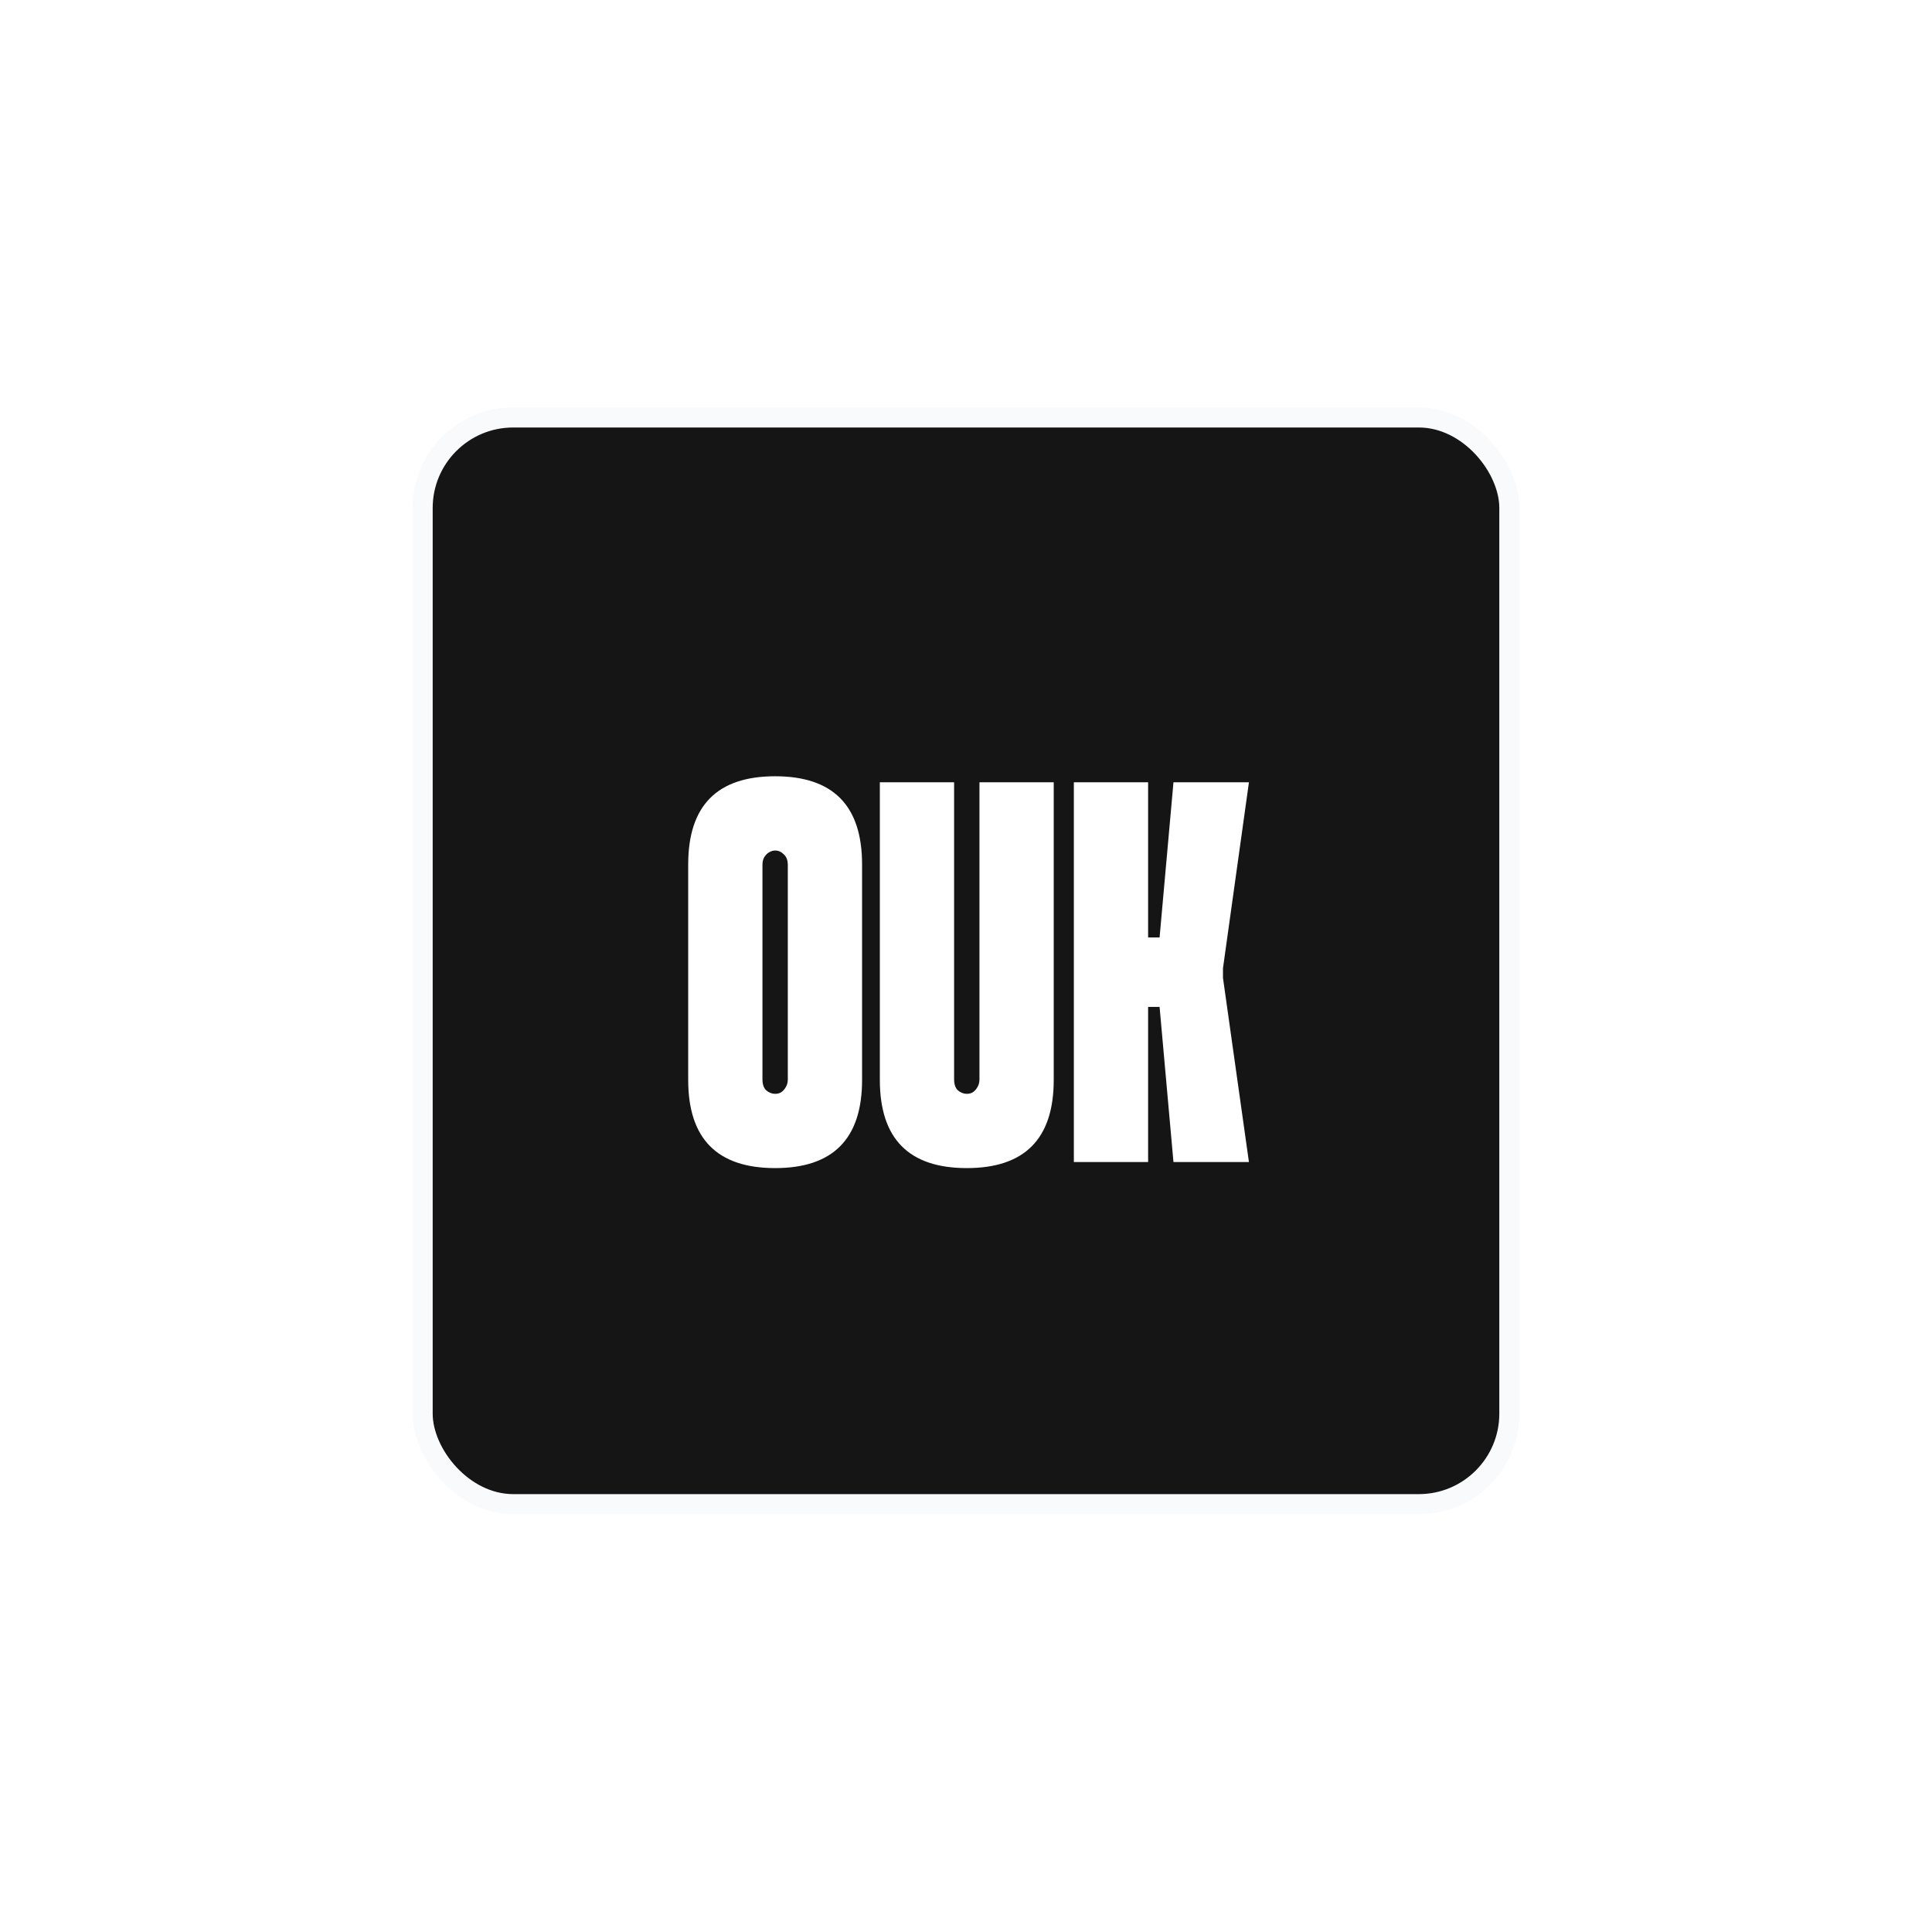<svg width="96" height="96" viewBox="0 0 96 96" fill="none" xmlns="http://www.w3.org/2000/svg">
<g filter="url(#filter0_d_1_78)">
<rect x="21" y="5.742" width="54" height="54" rx="4.5" fill="#151515"/>
<rect x="21" y="5.742" width="54" height="54" rx="4.5" stroke="#F9FAFB"/>
<path d="M39.146 38.632V27.982C39.146 27.742 39.076 27.562 38.936 27.442C38.816 27.322 38.676 27.262 38.516 27.262C38.416 27.262 38.316 27.292 38.216 27.352C38.136 27.392 38.056 27.472 37.976 27.592C37.916 27.692 37.886 27.822 37.886 27.982V38.632C37.886 38.872 37.946 39.052 38.066 39.172C38.206 39.292 38.356 39.352 38.516 39.352C38.616 39.352 38.706 39.332 38.786 39.292C38.886 39.232 38.966 39.152 39.026 39.052C39.106 38.932 39.146 38.792 39.146 38.632ZM34.196 27.952C34.196 25.032 35.636 23.572 38.516 23.572C41.396 23.572 42.836 25.032 42.836 27.952V38.662C42.836 41.582 41.396 43.042 38.516 43.042C35.636 43.042 34.196 41.582 34.196 38.662V27.952ZM48.669 23.872H52.359V38.662C52.359 41.582 50.919 43.042 48.039 43.042C45.159 43.042 43.719 41.582 43.719 38.662V23.872H47.409V38.632C47.409 38.872 47.469 39.052 47.589 39.172C47.729 39.292 47.879 39.352 48.039 39.352C48.139 39.352 48.229 39.332 48.309 39.292C48.409 39.232 48.489 39.152 48.549 39.052C48.629 38.932 48.669 38.792 48.669 38.632V23.872ZM60.769 33.112V33.592L62.059 42.742H58.309L57.619 35.032H57.049V42.742H53.359V23.872H57.049V31.582H57.619L58.309 23.872H62.059L60.769 33.112Z" fill="white"/>
</g>
<defs>
<filter id="filter0_d_1_78" x="0.5" y="0.242" width="95" height="95" filterUnits="userSpaceOnUse" color-interpolation-filters="sRGB">
<feFlood flood-opacity="0" result="BackgroundImageFix"/>
<feColorMatrix in="SourceAlpha" type="matrix" values="0 0 0 0 0 0 0 0 0 0 0 0 0 0 0 0 0 0 127 0" result="hardAlpha"/>
<feOffset dy="15"/>
<feGaussianBlur stdDeviation="10"/>
<feComposite in2="hardAlpha" operator="out"/>
<feColorMatrix type="matrix" values="0 0 0 0 0 0 0 0 0 0 0 0 0 0 0 0 0 0 0.2 0"/>
<feBlend mode="normal" in2="BackgroundImageFix" result="effect1_dropShadow_1_78"/>
<feBlend mode="normal" in="SourceGraphic" in2="effect1_dropShadow_1_78" result="shape"/>
</filter>
</defs>
</svg>
